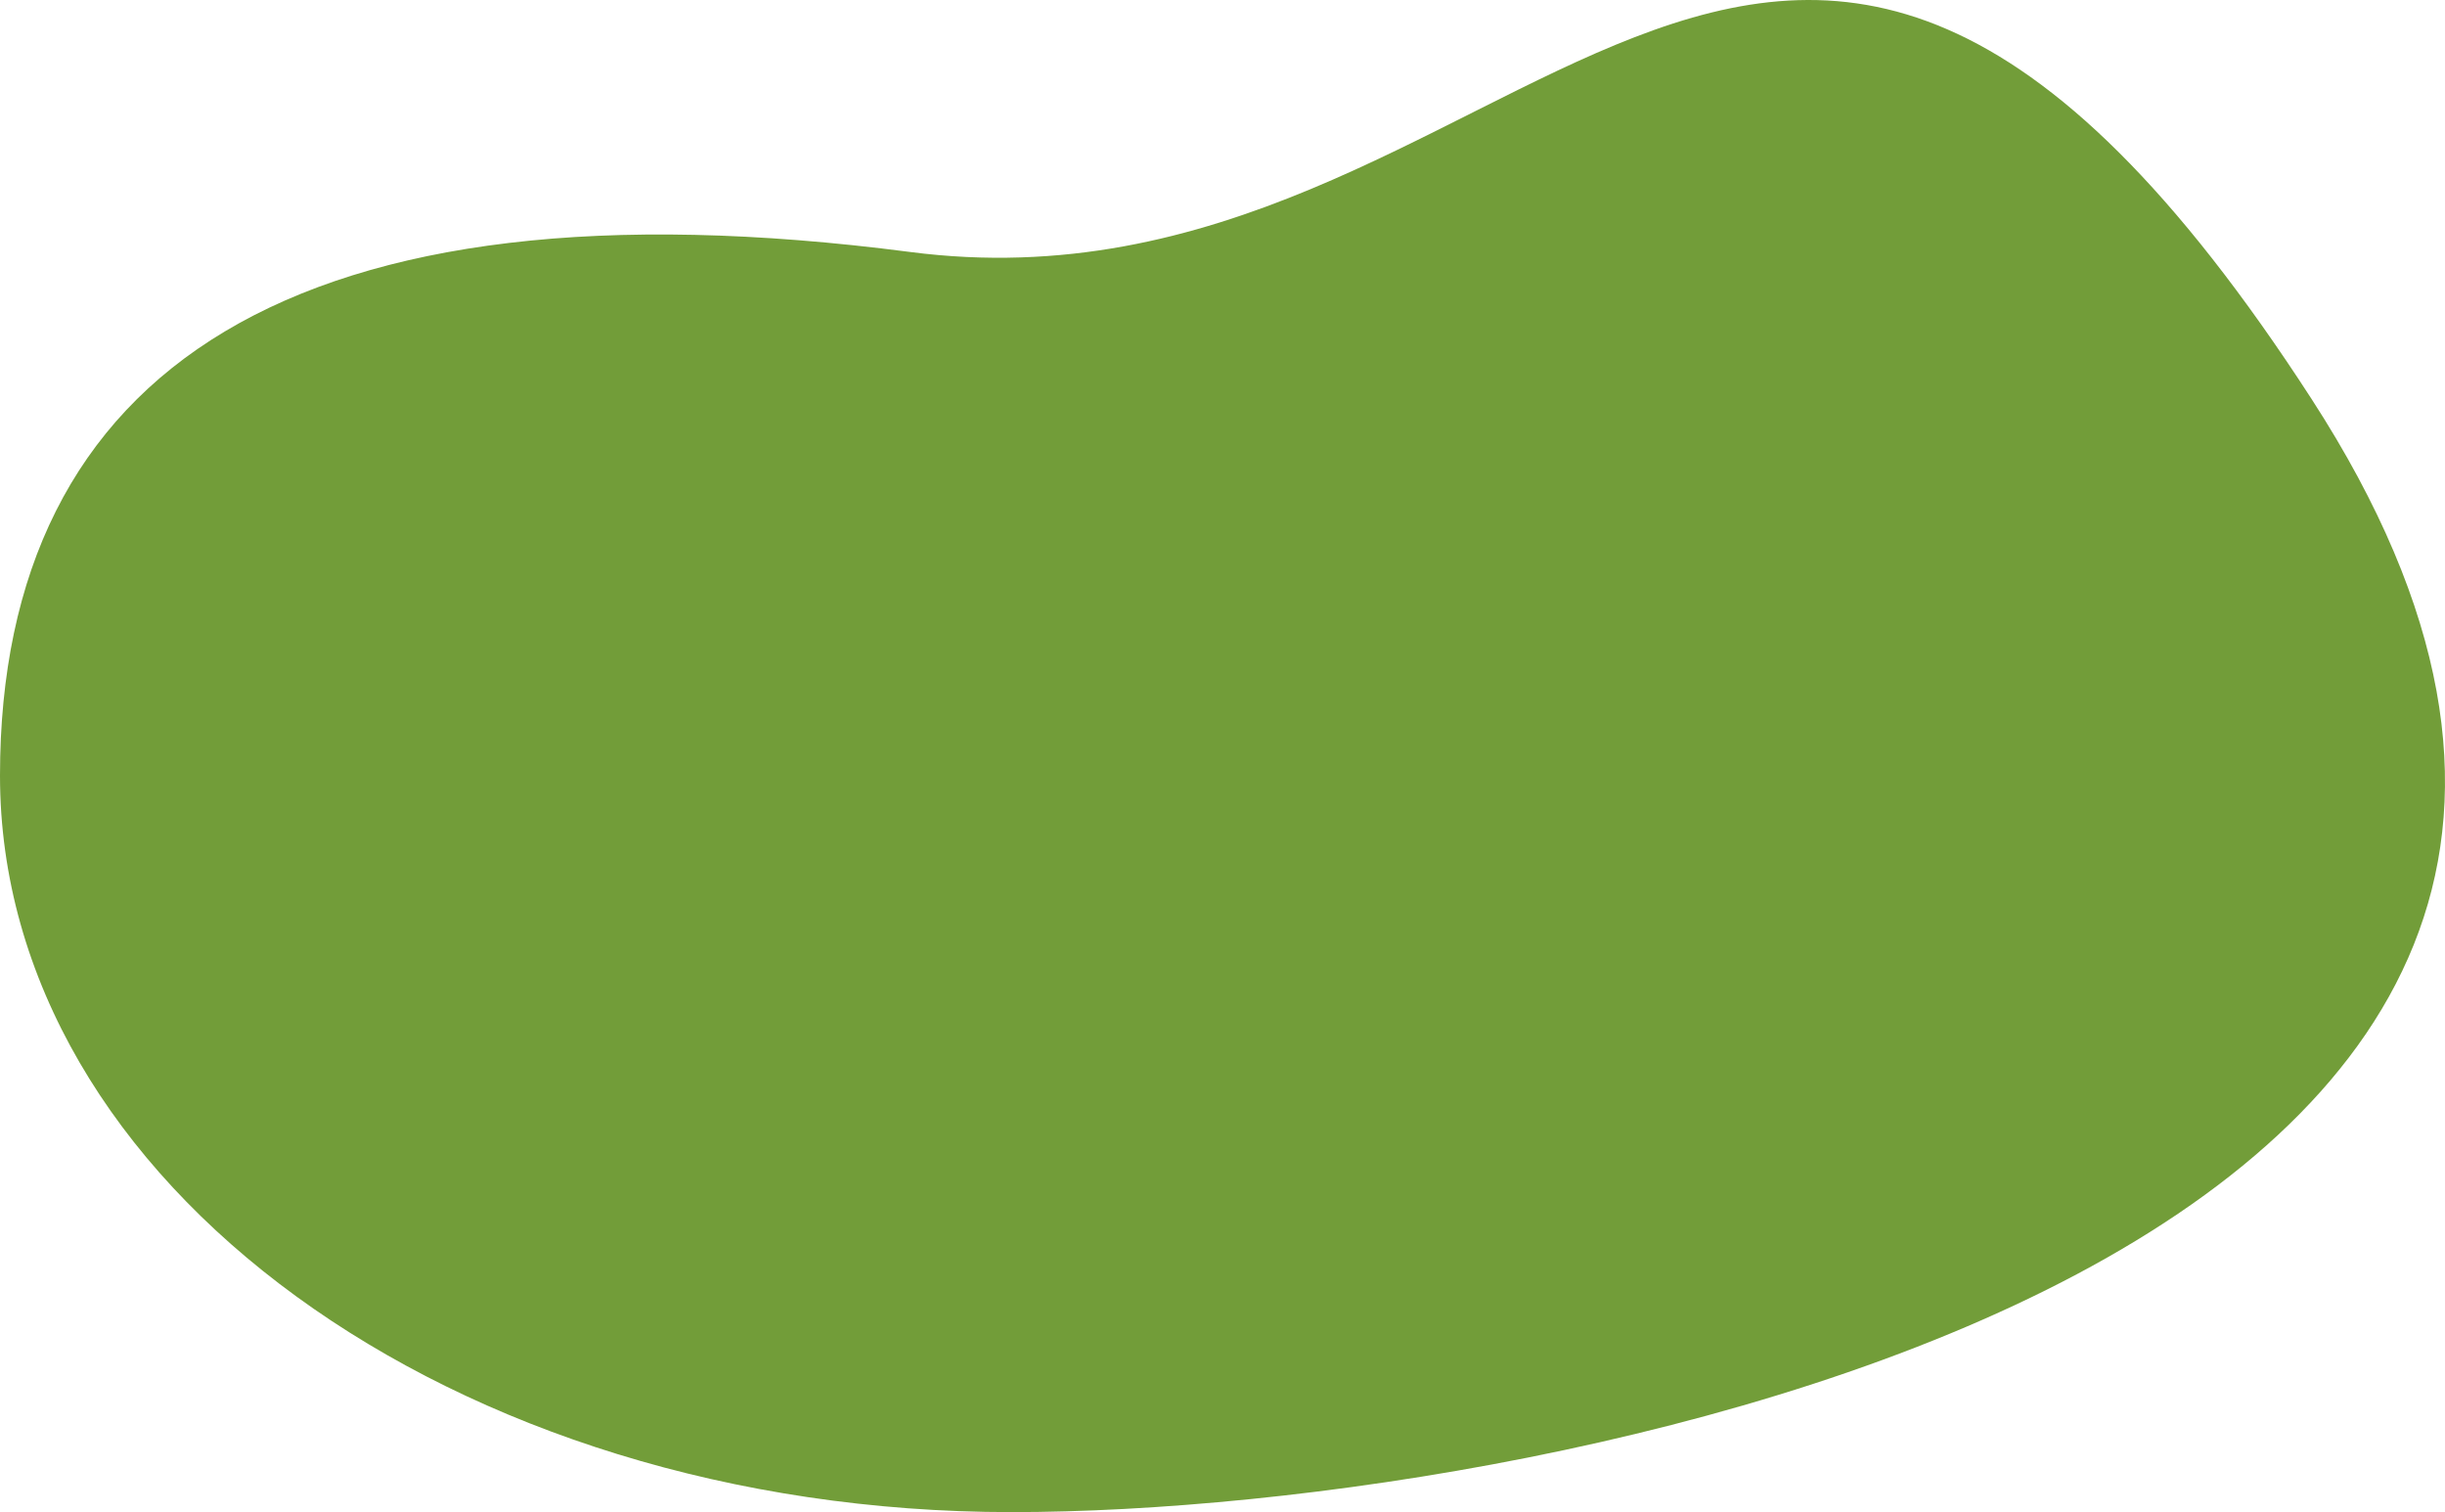 <svg id="Component_1_1" data-name="Component 1 – 1" xmlns="http://www.w3.org/2000/svg" width="569.396" height="352.14" viewBox="0 0 569.396 352.14">
  <path id="Path_3" data-name="Path 3" d="M211.891,49.534c142.829,18.578,198.531-163.408,326.467,34.3S365.7,343,235.59,343,0,266.217,0,171.5,69.062,30.957,211.891,49.534Z" transform="translate(0 9.14)" fill="#729d39"/>
</svg>
